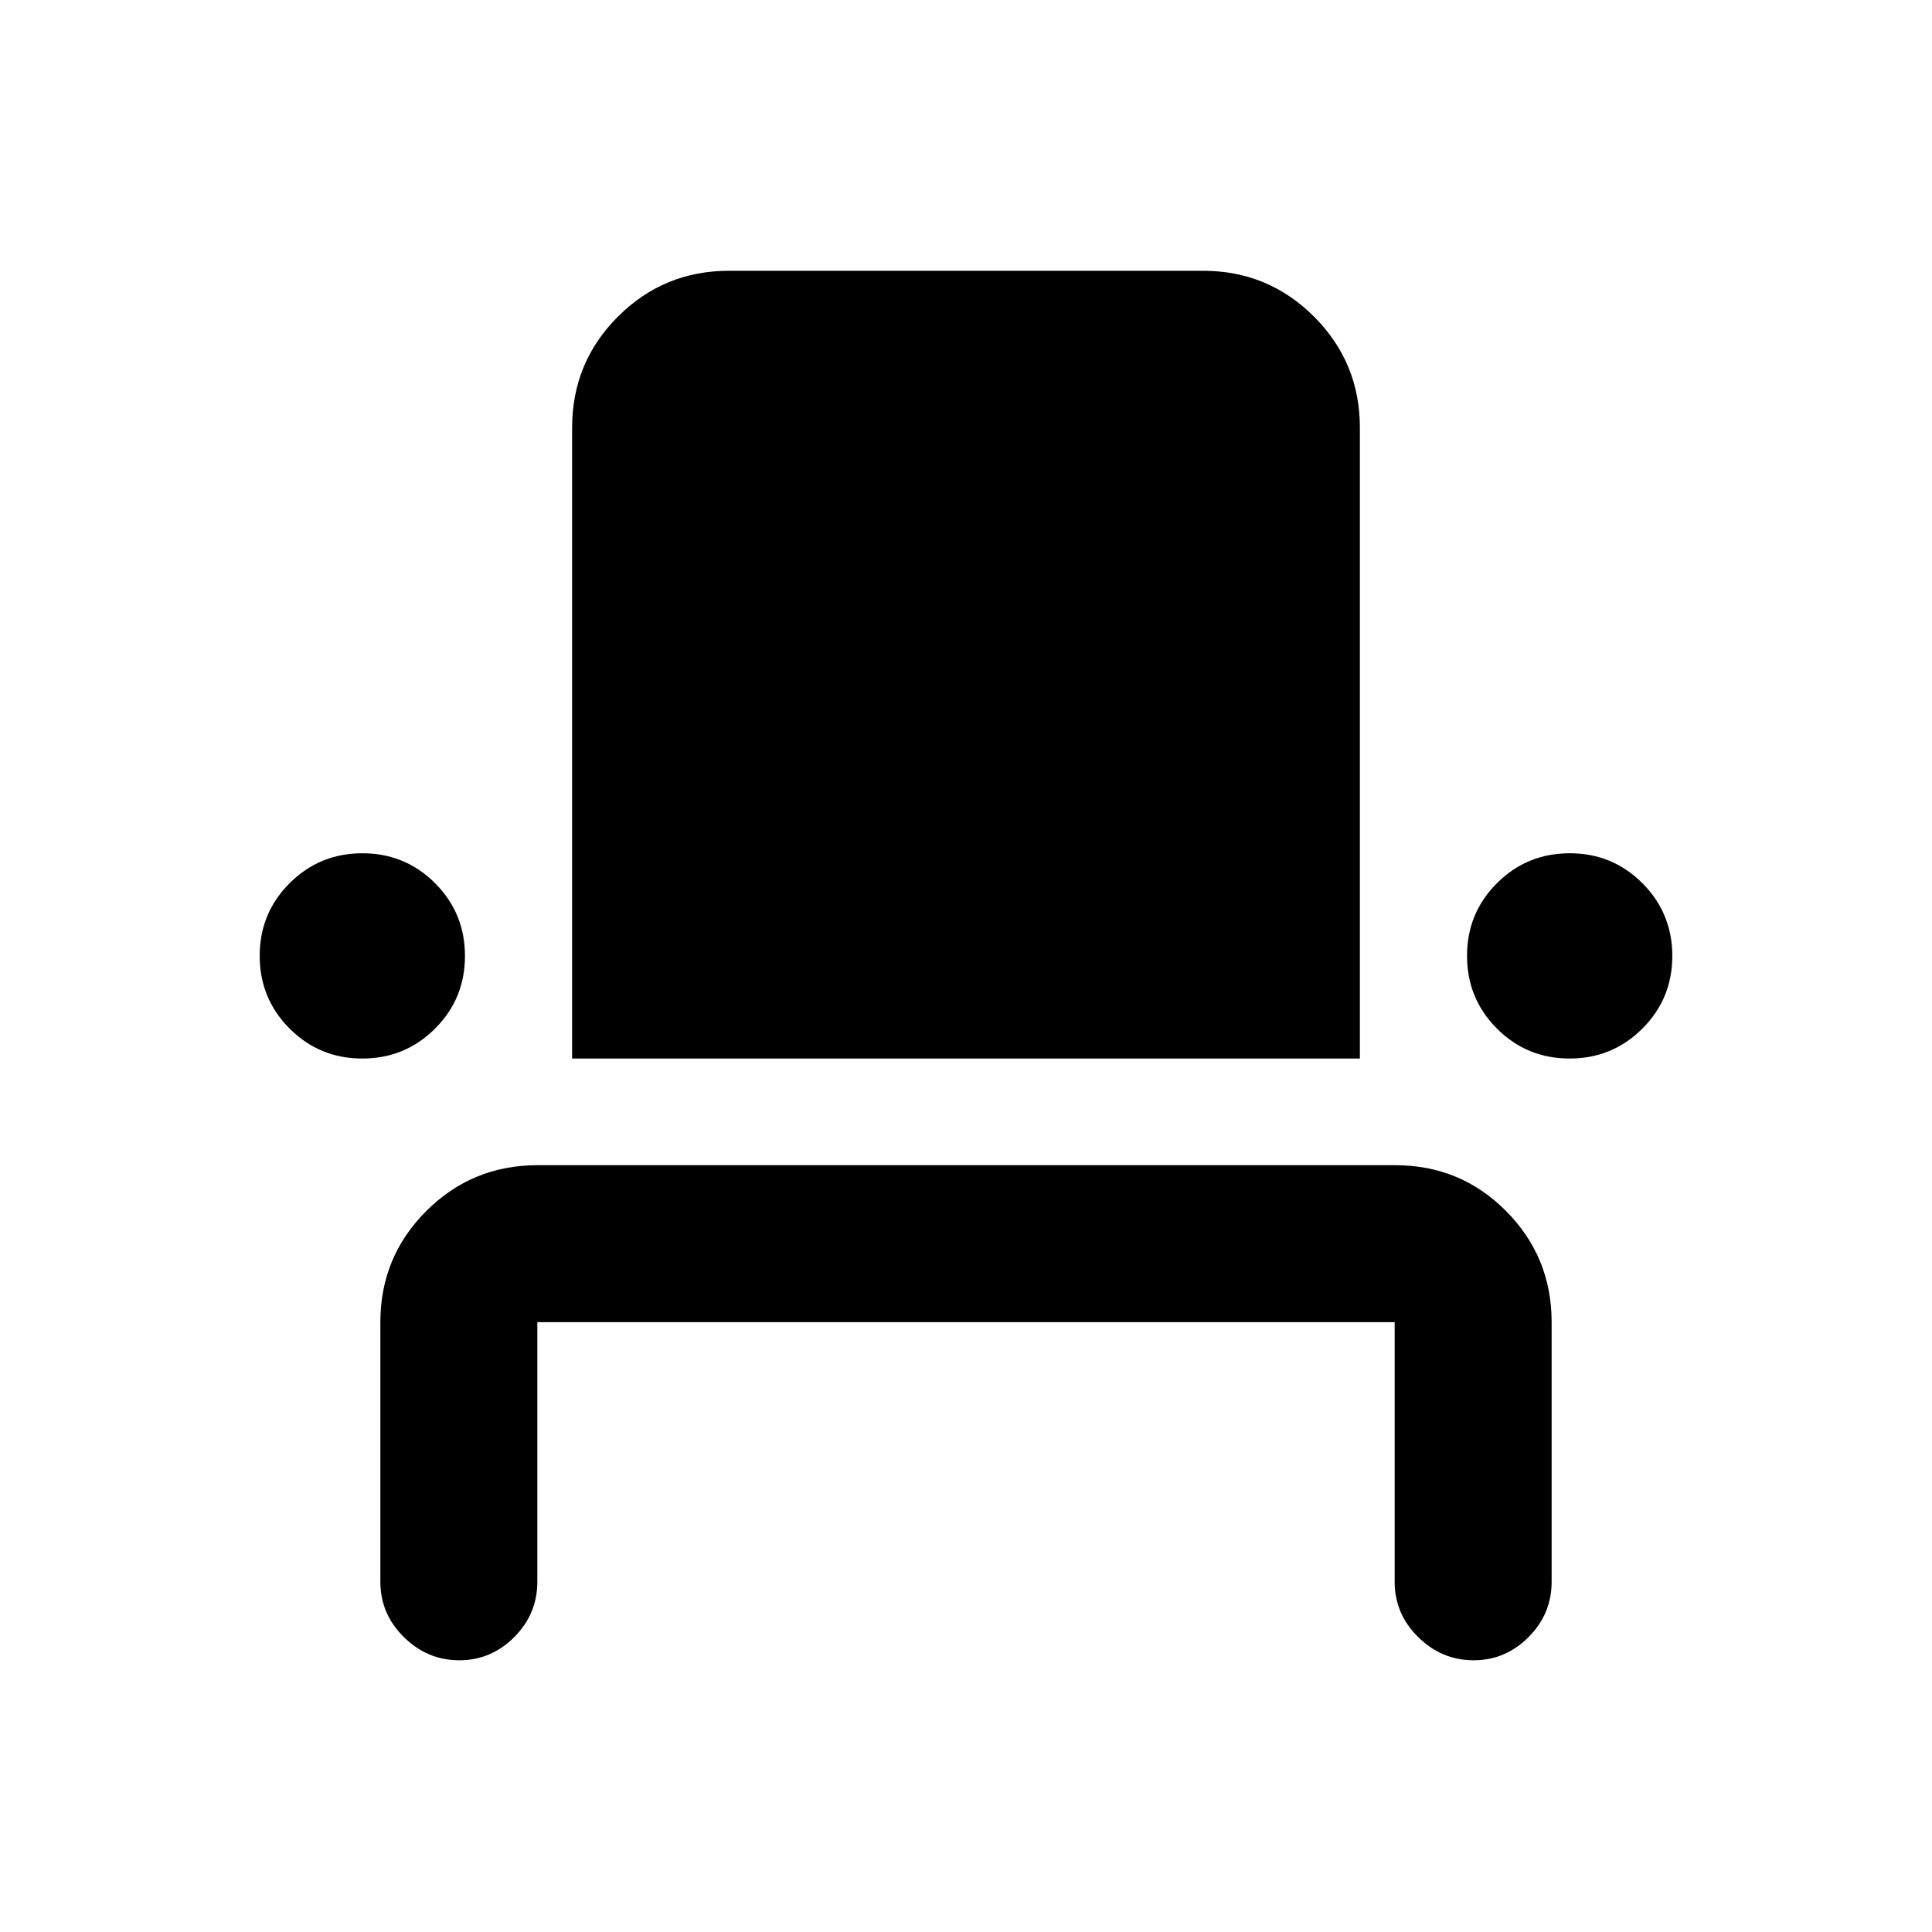 <svg xmlns="http://www.w3.org/2000/svg" height="20" viewBox="0 -960 960 960" width="20"><path d="M228.21-135.02q-15.86 0-27.54-11.53Q189-158.07 189-174.02v-129q0-32.42 22.8-55.21t55.24-22.79h426.24q32.44 0 55.08 22.79T771-303.02v129q0 15.95-11.46 27.47-11.47 11.53-27.33 11.53-15.86 0-27.54-11.53Q693-158.07 693-174.02v-129H267v129q0 15.95-11.46 27.47-11.47 11.53-27.33 11.53Zm-48.2-299q-21.26 0-36.11-14.89-14.86-14.88-14.86-36.14 0-21.26 14.89-36.12 14.88-14.85 36.14-14.85 21.26 0 36.12 14.88 14.85 14.89 14.85 36.15 0 21.26-14.88 36.11-14.88 14.86-36.15 14.86Zm104.27 0v-313.44q0-32.48 22.79-55.24 22.79-22.76 55.21-22.76h235.44q32.42 0 55.21 22.79t22.79 55.21v313.44H284.28Zm495.65 0q-21.26 0-36.12-14.89-14.85-14.88-14.85-36.14 0-21.26 14.88-36.12 14.88-14.85 36.15-14.85 21.26 0 36.11 14.88 14.86 14.89 14.86 36.15 0 21.26-14.89 36.11-14.88 14.86-36.14 14.86Z"/></svg>
